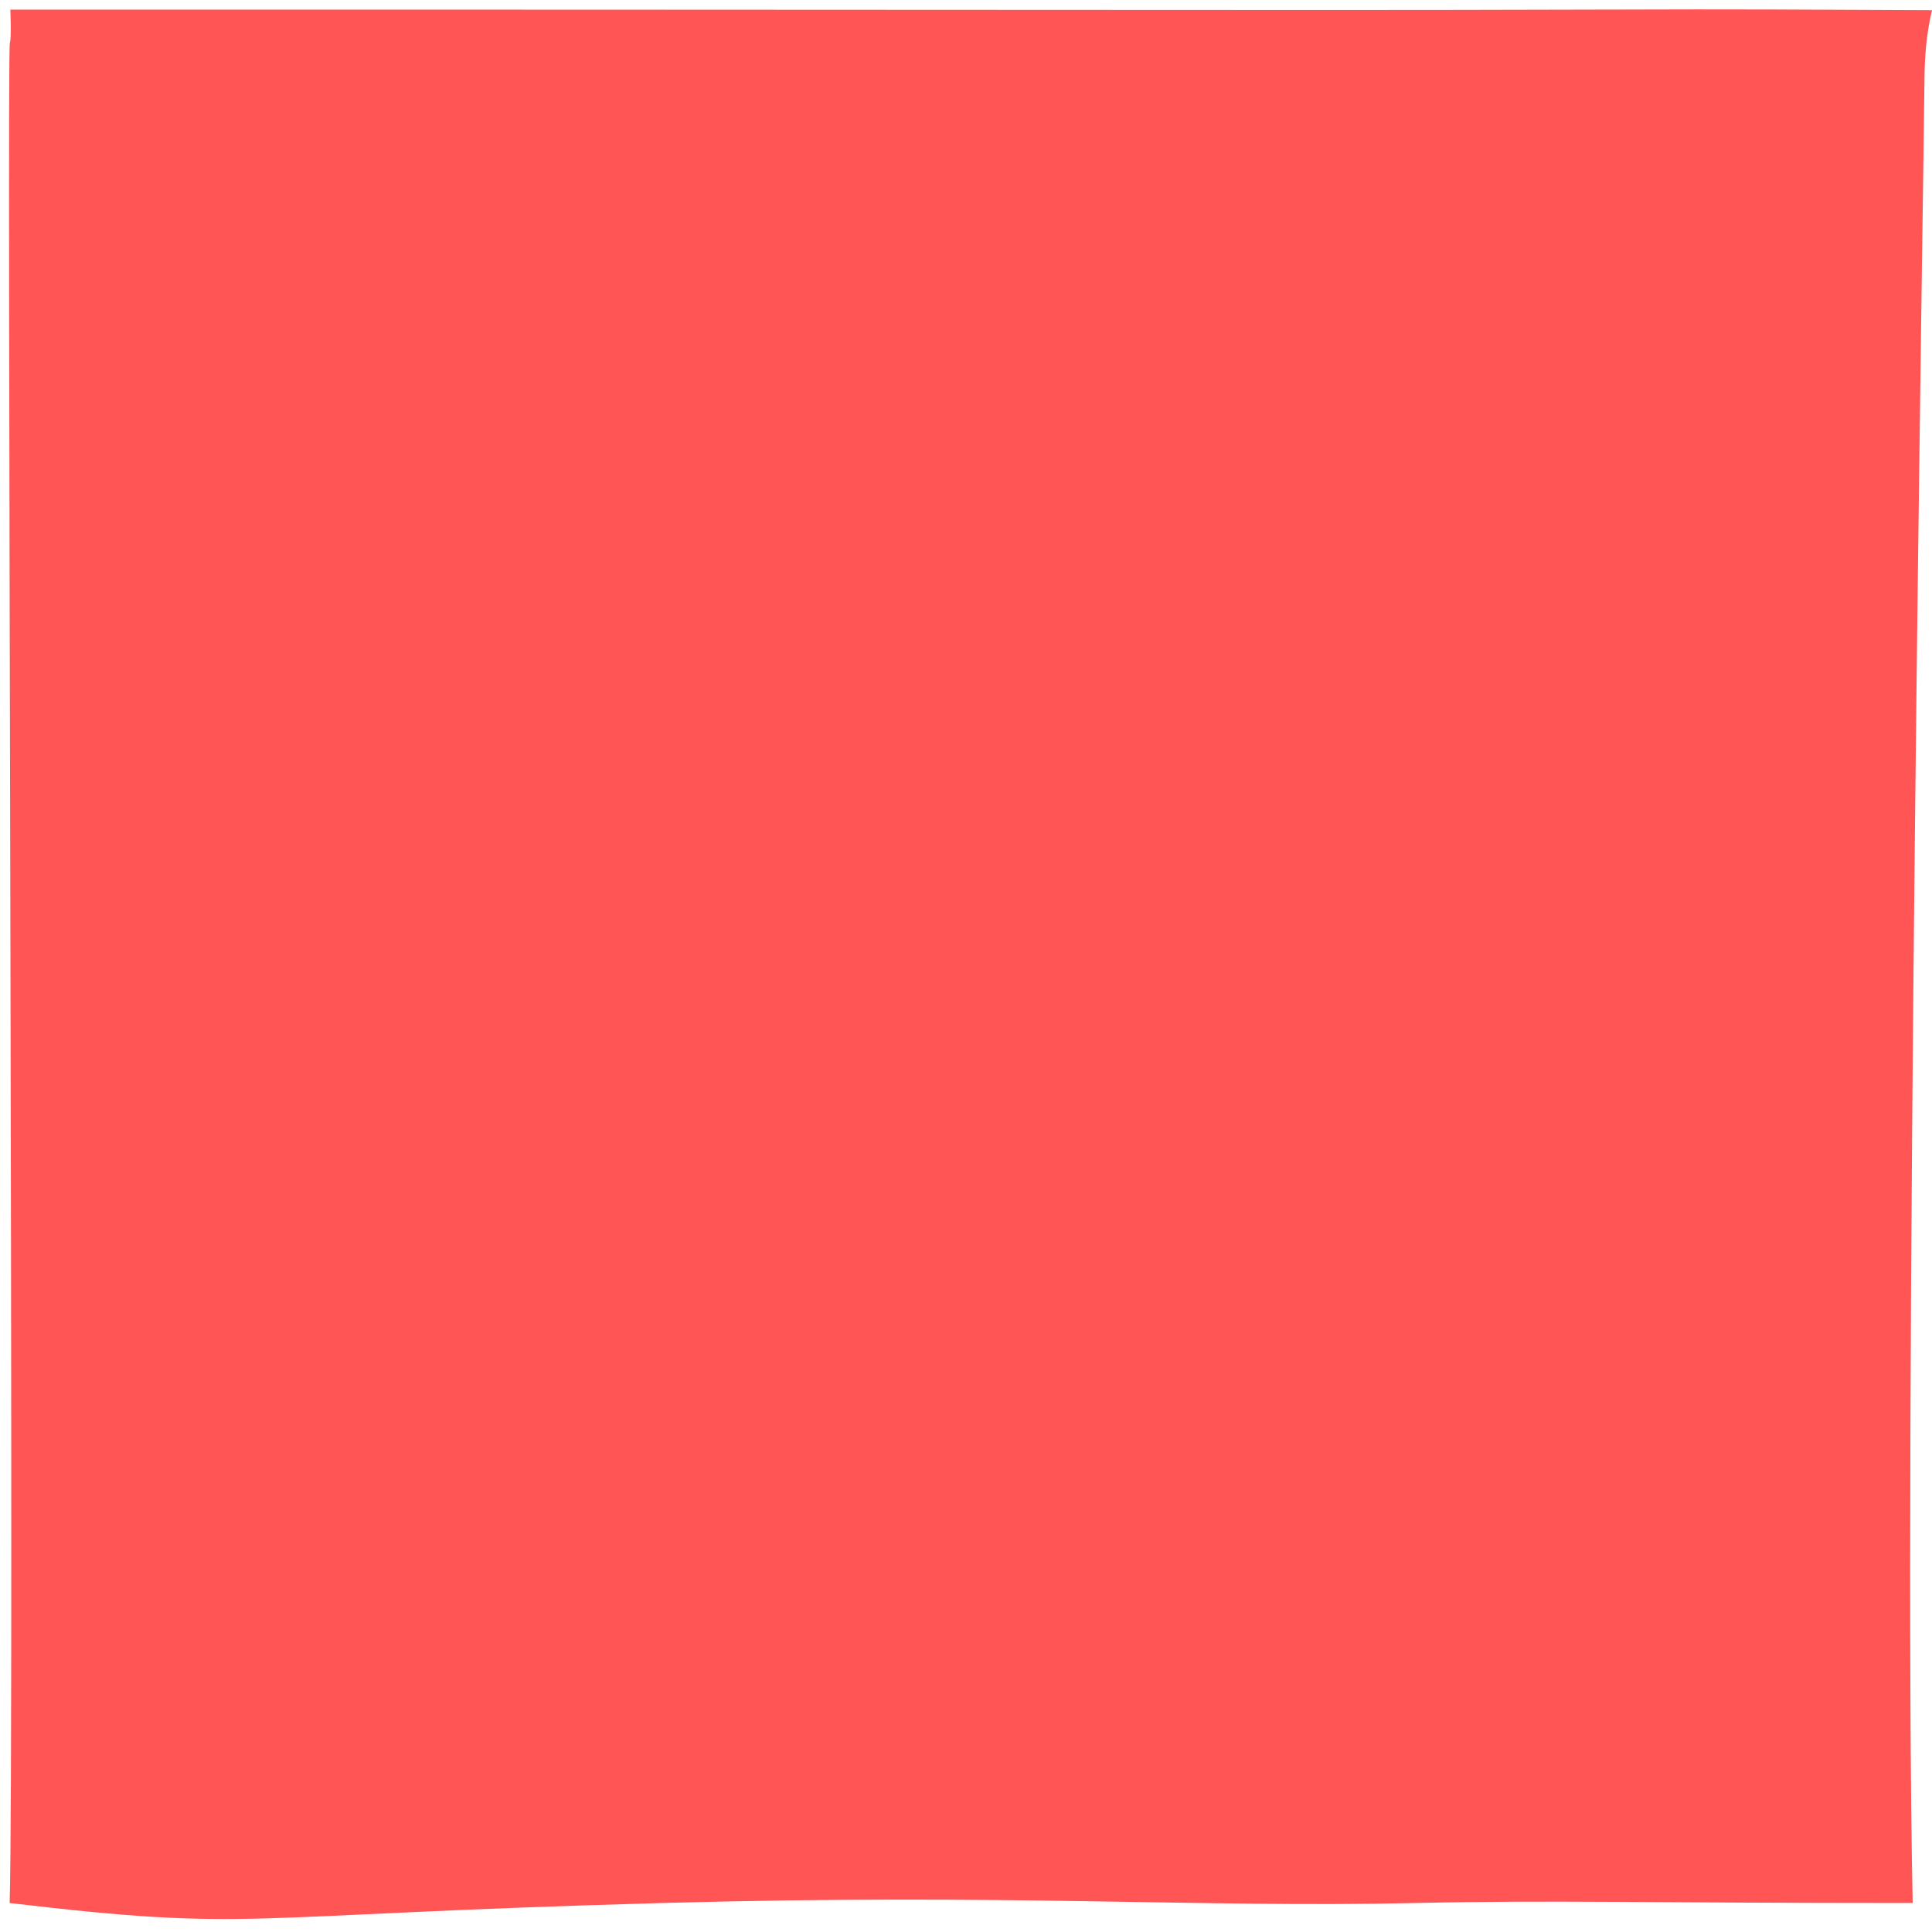 <?xml version="1.0" encoding="utf-8"?>
<!-- Generator: Adobe Illustrator 23.0.1, SVG Export Plug-In . SVG Version: 6.00 Build 0)  -->
<svg version="1.1" xmlns="http://www.w3.org/2000/svg" xmlns:xlink="http://www.w3.org/1999/xlink" x="0px" y="0px" width="400px"
	 height="400px" viewBox="0 0 400 400" enable-background="new 0 0 400 400" xml:space="preserve">
<g id="Layer_2">
</g>
<g id="Layer_1">
	<path fill="#FF5555" d="M330.04,1.99c34.85-0.11,39.71,0,69.96,0.12c-1.19,4.96-1.53,9.81-1.56,14.59C398.39,27.49,394,298,396,394
		c-56,0-74.01-0.64-103,0c-45,1-84-2-156,0c-89.75,2.49-84,6-135,0C3,359.6,1.37,10.98,2.04,8.88c0.37-1.16,0.1-6.89,0.1-6.89
		S26.9,2,33.71,1.99c8.85-0.02,152.37,0.03,188.42,0.06C262.11,2.07,290.08,2.11,330.04,1.99z"/>
</g>
</svg>
